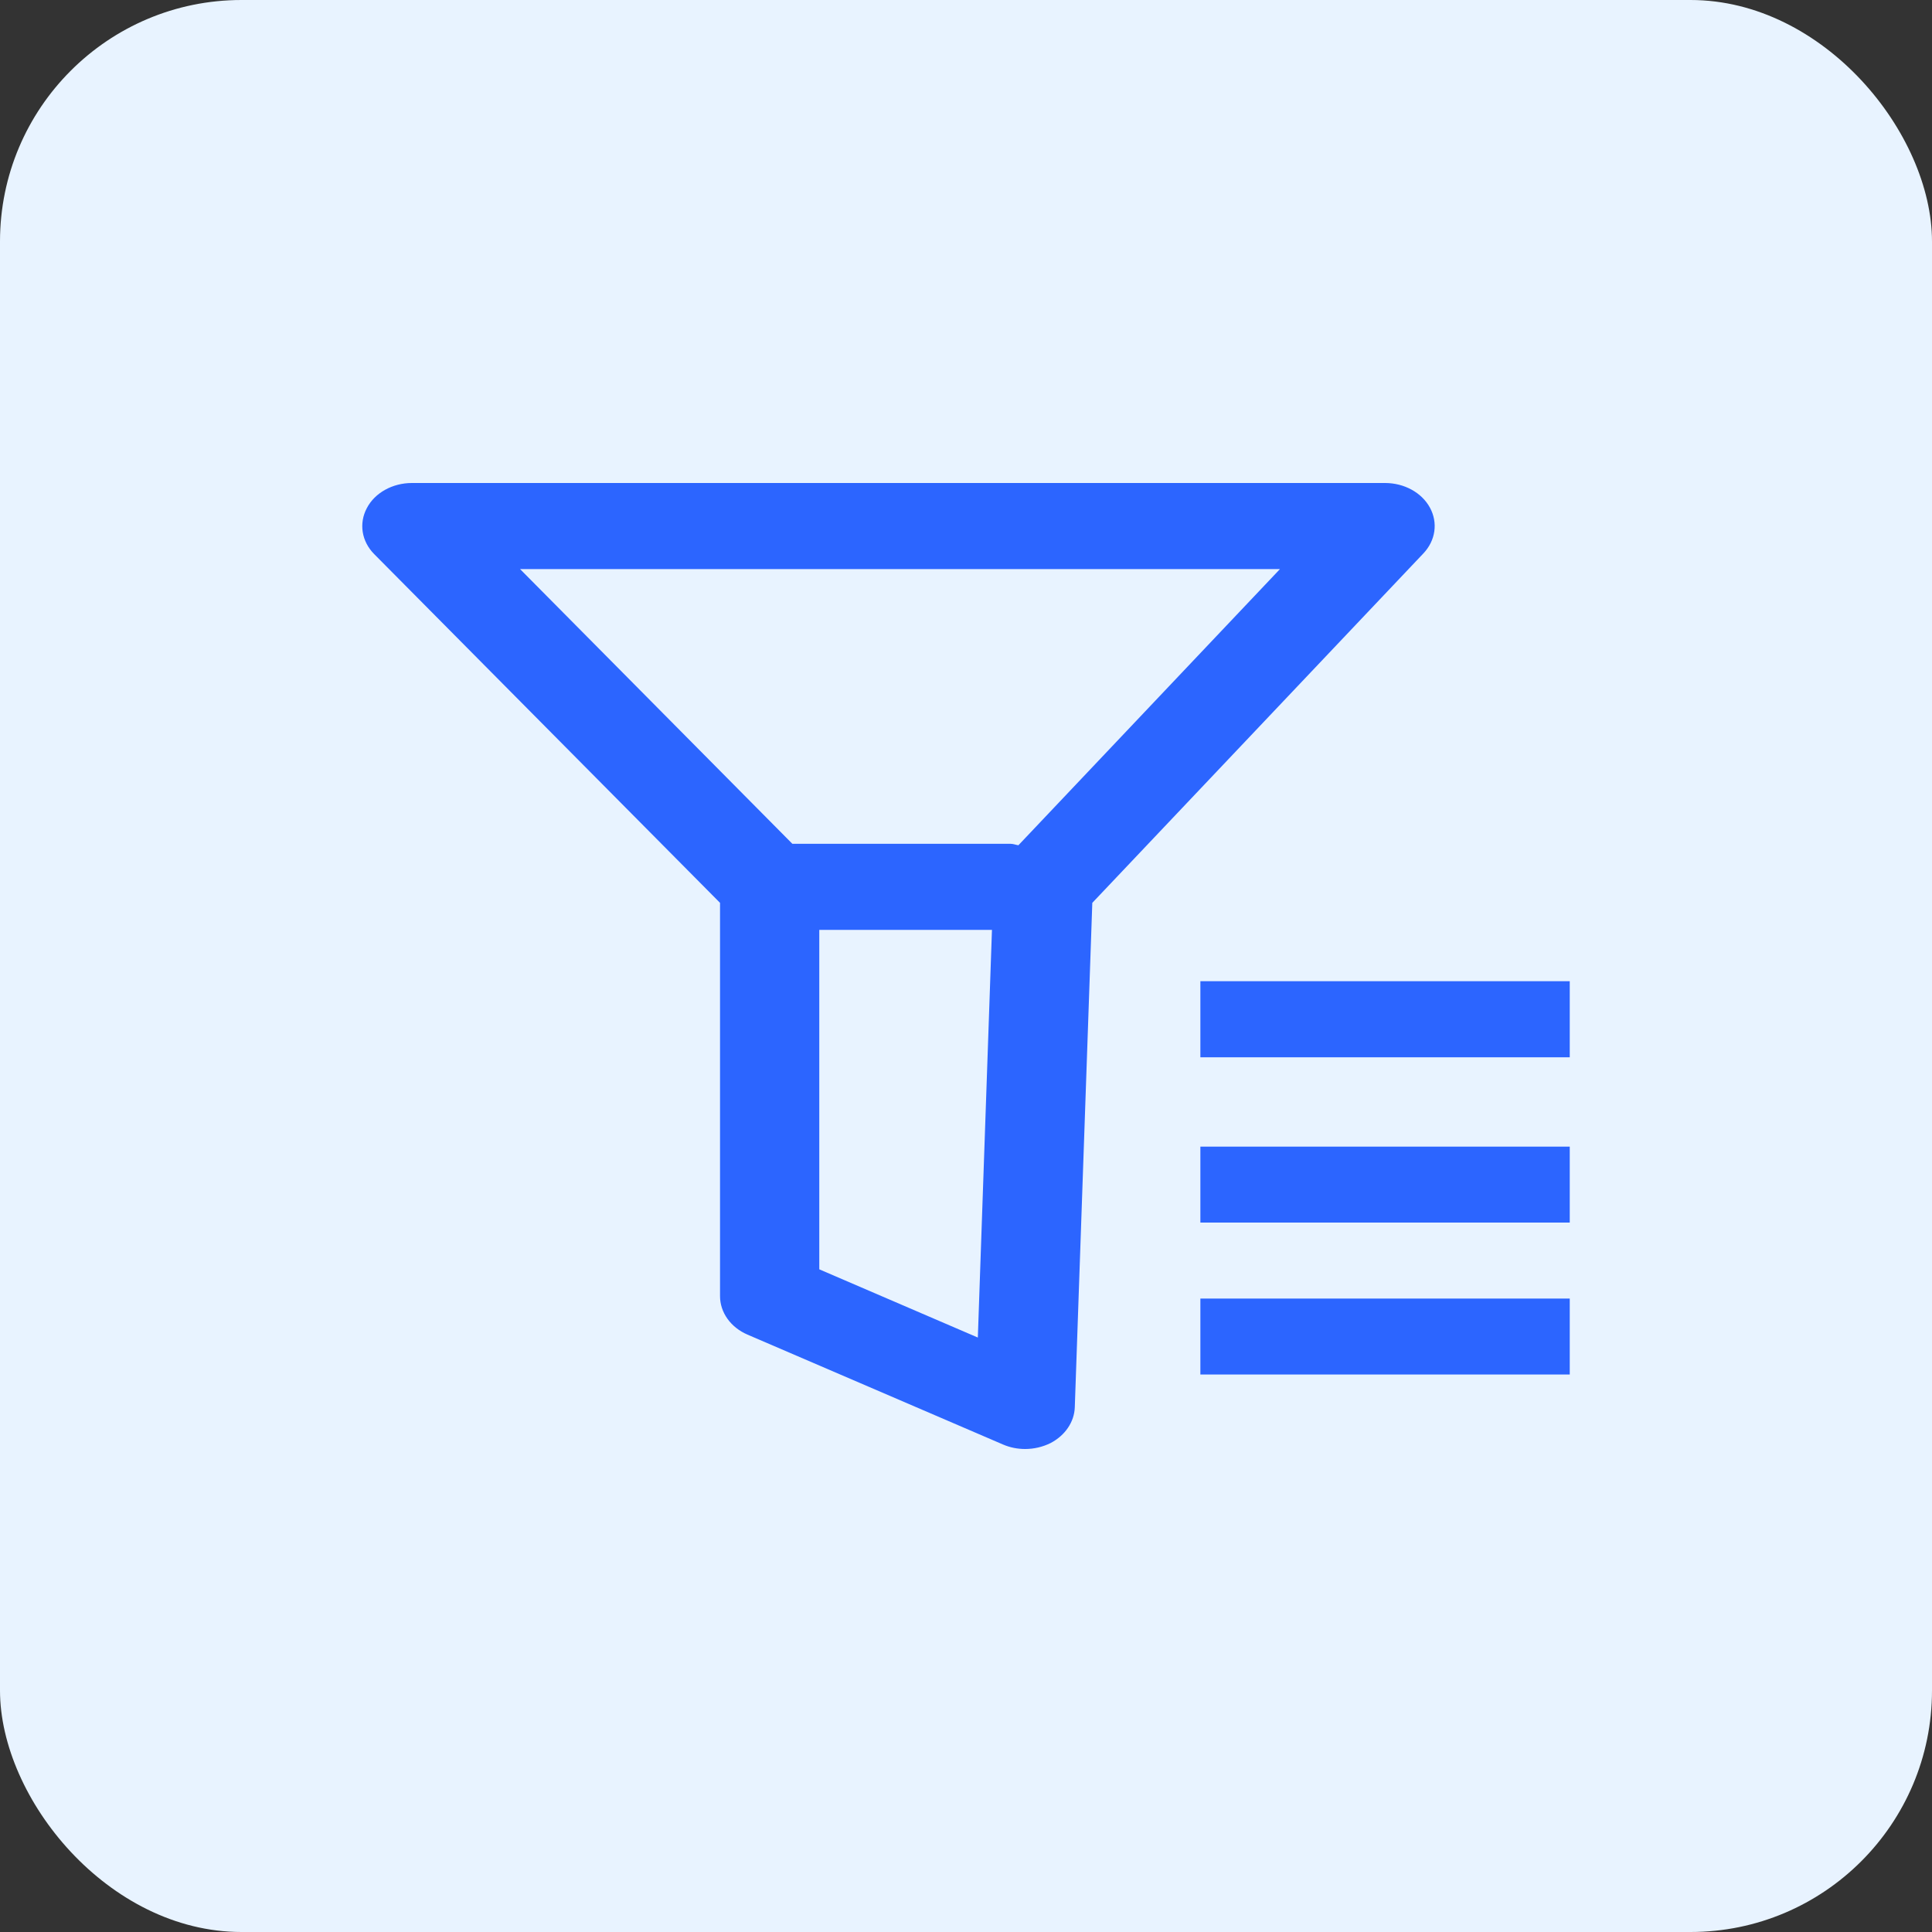 <svg width="16" height="16" viewBox="0 0 16 16" fill="none" xmlns="http://www.w3.org/2000/svg">
<rect x="0" y="0" width="16" height="16" fill="#333333" stroke="none"/>
<rect width="16" height="16" rx="2" fill="#E8F3FF"/>
<path d="M11.842 4.204C11.774 4.079 11.629 4 11.47 4H3.411C3.251 4 3.104 4.081 3.038 4.208C2.971 4.334 2.994 4.483 3.099 4.589L5.963 7.477V10.734C5.963 10.869 6.051 10.993 6.191 11.053L8.307 11.963C8.365 11.988 8.427 12 8.49 12C8.563 12 8.636 11.983 8.702 11.95C8.821 11.887 8.897 11.776 8.901 11.654L9.046 7.477L11.788 4.583C11.889 4.476 11.91 4.329 11.842 4.204ZM8.098 11.077L6.785 10.512V7.701H8.215L8.098 11.077ZM8.434 7C8.412 6.997 8.392 6.988 8.369 6.988H6.562L4.307 4.713H10.6L8.434 7ZM9.941 8.126H13V8.756H9.941V8.126ZM9.941 9.496H13V10.125H9.941V9.496ZM9.941 10.754H13V11.383H9.941V10.754Z" fill="#2C65FF"/>
</svg>
